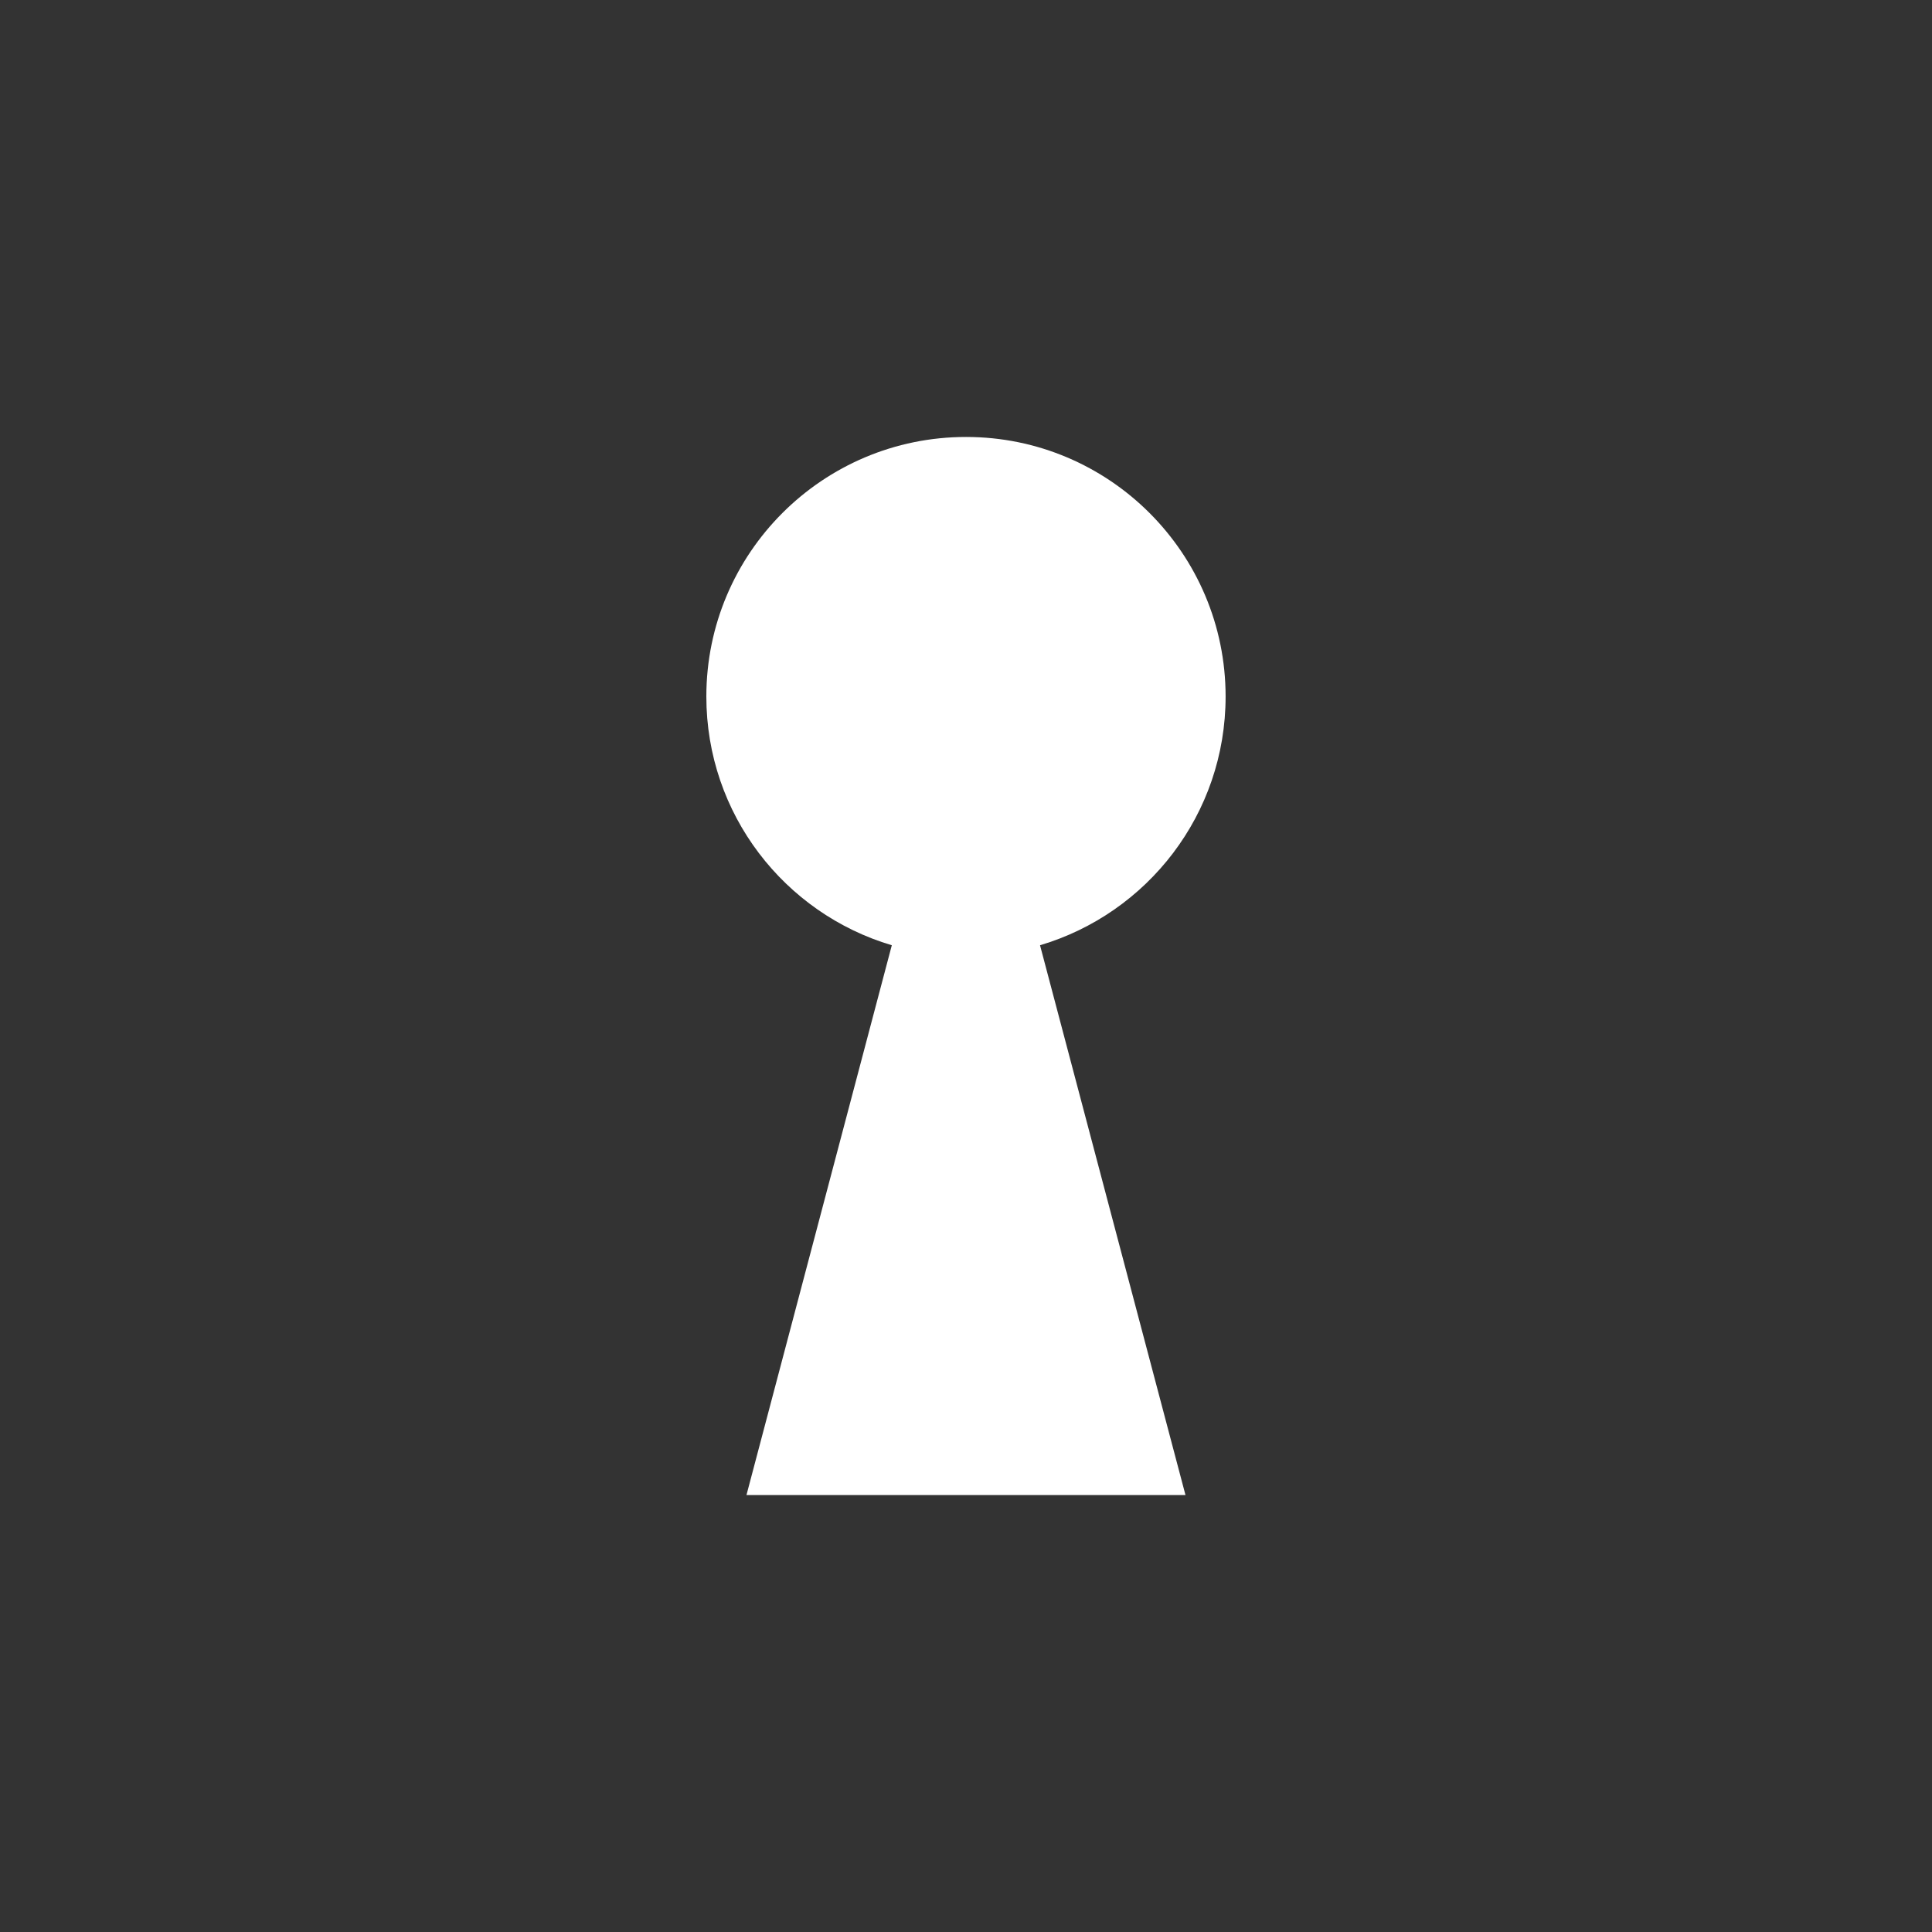 <?xml version="1.0" encoding="utf-8"?>
<!-- Generator: Adobe Illustrator 15.0.2, SVG Export Plug-In . SVG Version: 6.00 Build 0)  -->
<!DOCTYPE svg PUBLIC "-//W3C//DTD SVG 1.0//EN" "http://www.w3.org/TR/2001/REC-SVG-20010904/DTD/svg10.dtd">
<svg version="1.0" xmlns="http://www.w3.org/2000/svg" xmlns:xlink="http://www.w3.org/1999/xlink" x="0px" y="0px" width="35px"
	 height="35px" viewBox="1.178 0.116 35 35" enable-background="new 1.178 0.116 35 35" xml:space="preserve">
<rect x="1.178" y="0.116" width="35" height="35" fill="#333333" stroke="none"/>
<g id="Layer_2_1_">
</g>
<g id="Layer_1">
	<path fill="#FFFFFF" d="M23.381,12.734c0-2.596-2.107-4.702-4.702-4.702c-2.598,0-4.705,2.106-4.705,4.702
		c0,2.131,1.417,3.93,3.36,4.506l-2.633,9.96h7.953l-2.635-9.96C21.963,16.664,23.381,14.867,23.381,12.734z"/>
</g>
</svg>
